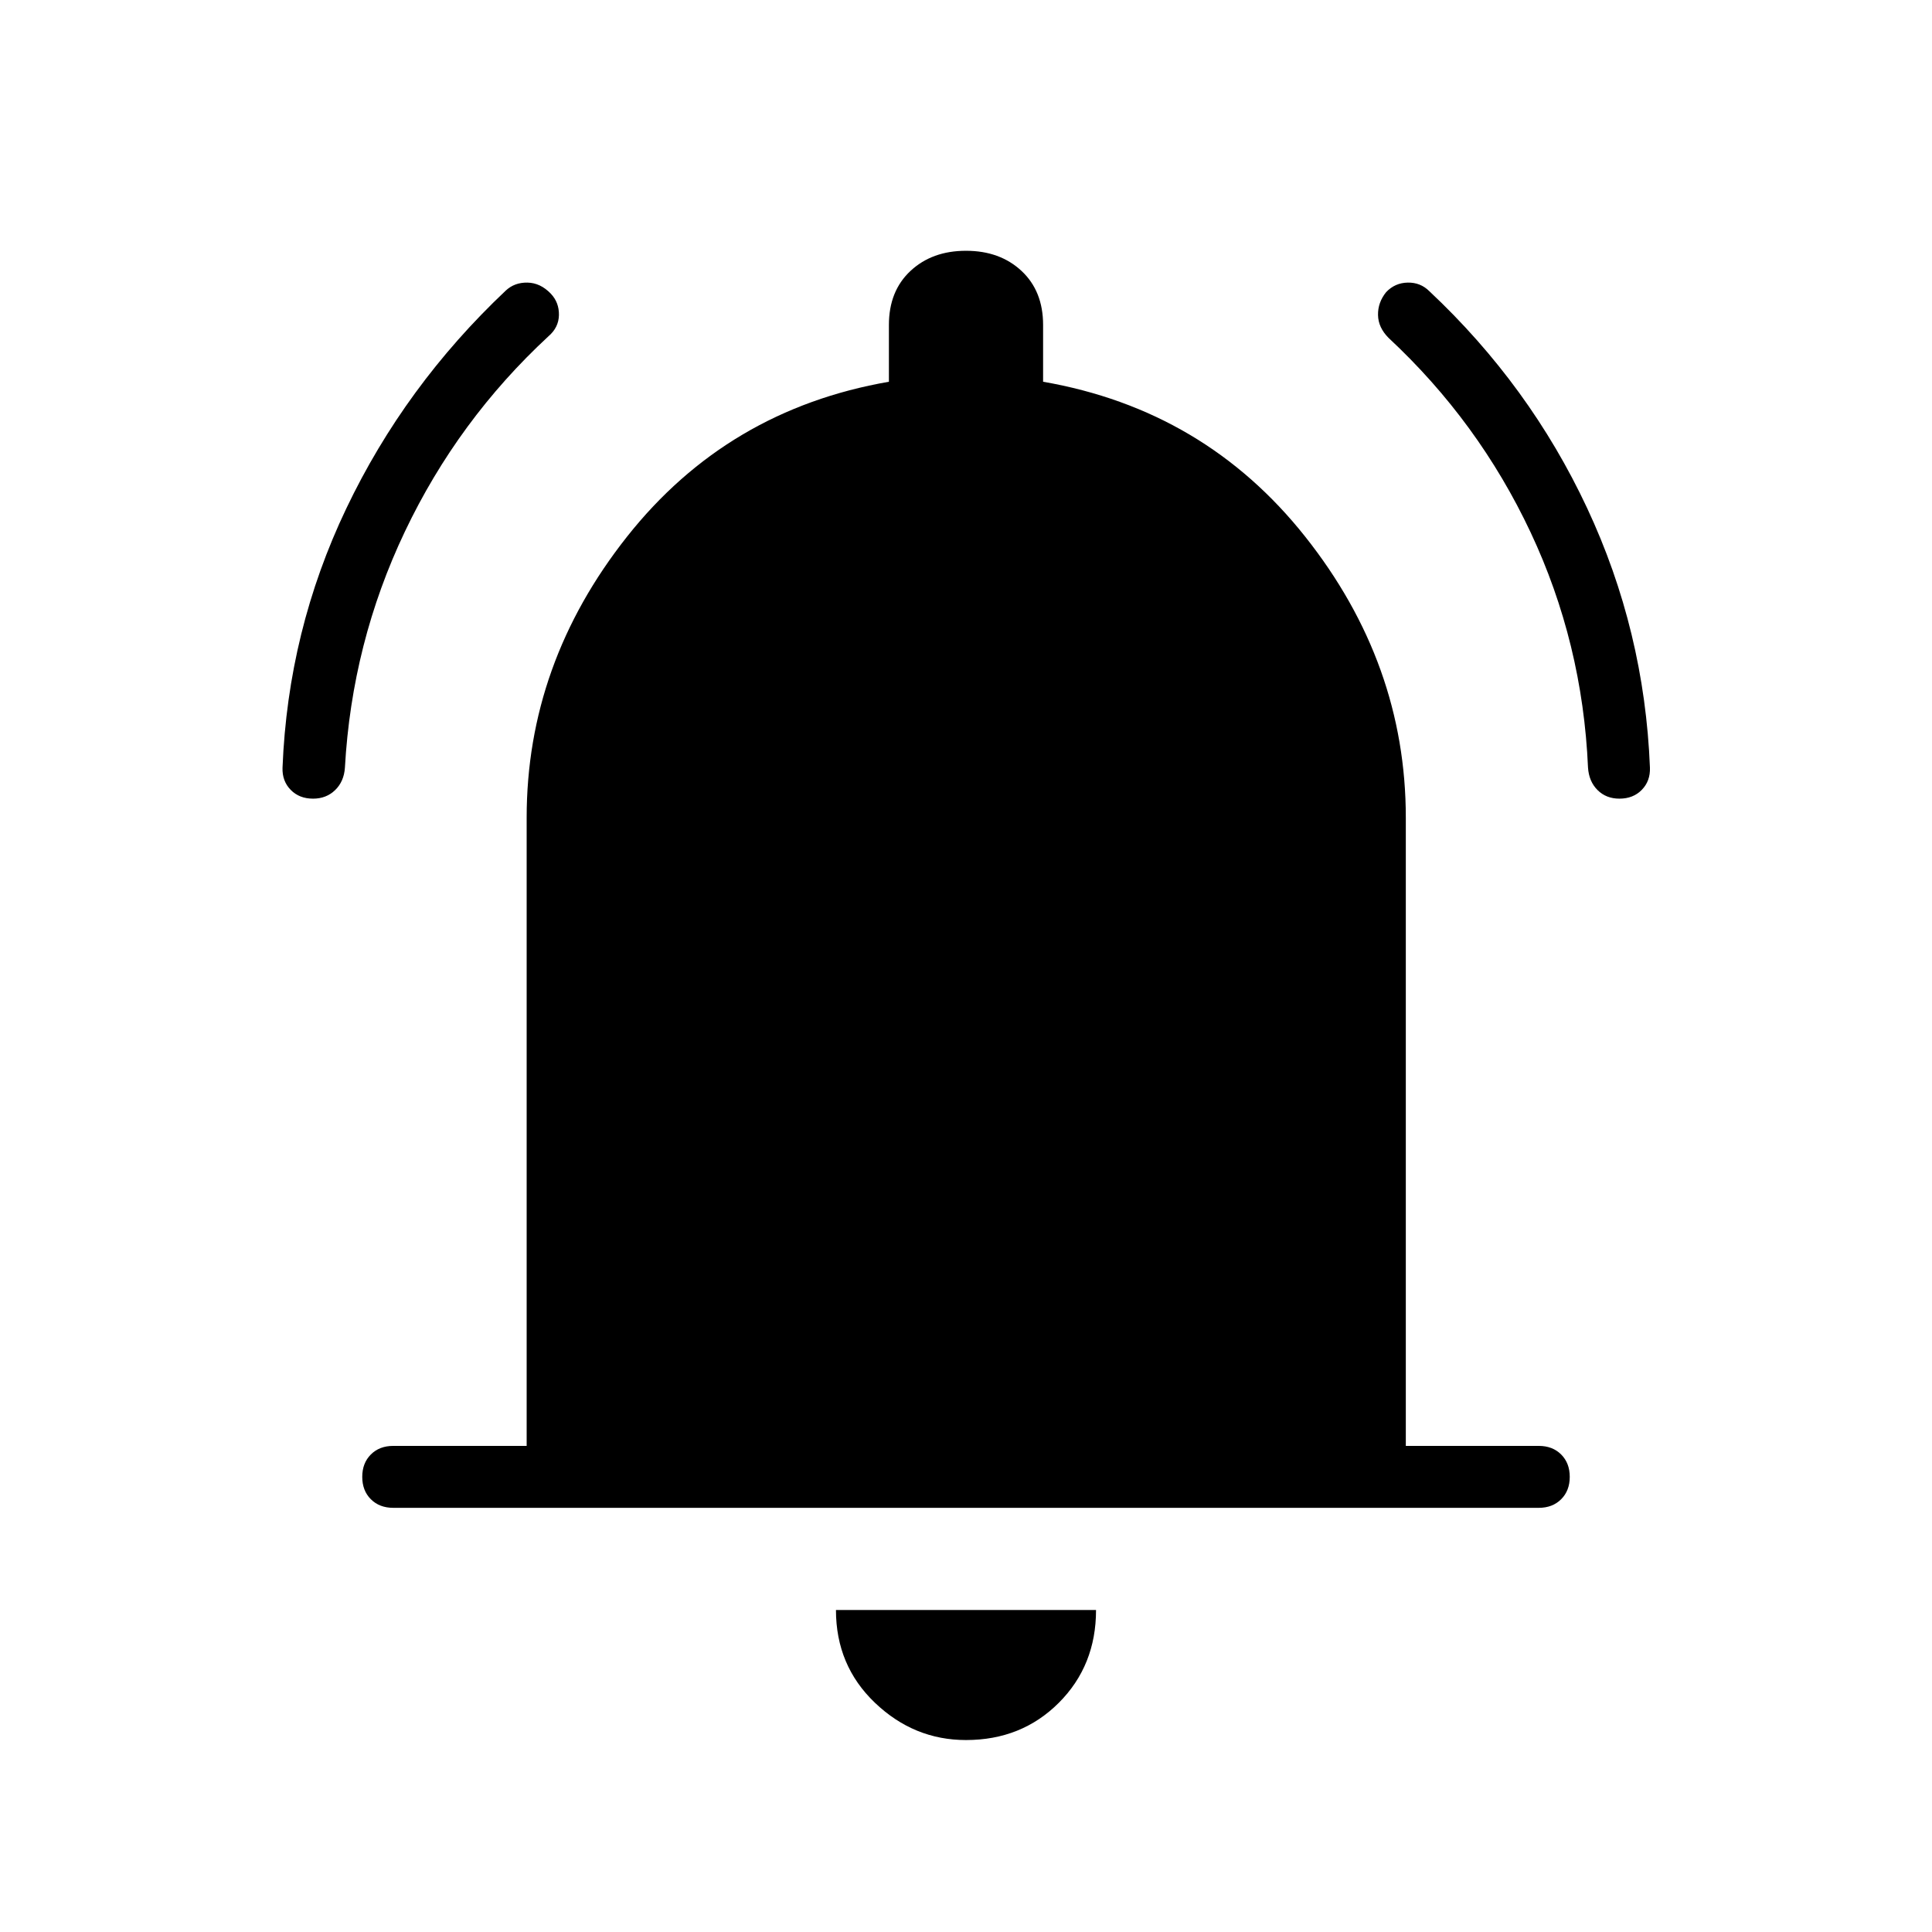 <svg xmlns="http://www.w3.org/2000/svg" width="48" height="48" viewBox="0 -960 960 960"><path d="M155.538-563.154q-6.846 0-11.115-4.385-4.269-4.384-4.038-11 2.692-68.076 31.73-128.884 29.039-60.808 79.116-108.116 4.384-4.153 10.846-4.038 6.461.115 11.615 5.5 4.154 4.385 4.039 10.615-.116 6.231-5.269 10.616-44.923 41.615-71.27 96.961-26.346 55.346-29.807 117.346-.462 6.847-4.846 11.116-4.385 4.269-11.001 4.269Zm649.154 0q-6.615 0-10.884-4.269-4.27-4.269-4.731-11.116-2.692-62-28.539-116.961-25.846-54.961-70.538-96.577-5.154-5.154-5.269-11.385-.116-6.23 4.038-11.384 4.385-4.616 10.731-4.731 6.346-.115 10.731 4.269 49.846 46.769 78.384 107.731 28.539 60.962 31.231 129.038.231 6.616-4.038 11-4.269 4.385-11.116 4.385ZM195.385-210.769q-6.847 0-11.116-4.269-4.269-4.27-4.269-11.116t4.269-11.115q4.269-4.27 11.116-4.27h66.307v-312.153q0-76.616 49.885-139.654 49.884-63.039 130.115-76.962v-28.231q0-16.846 10.731-26.846t27.577-10q16.846 0 27.577 10 10.731 10 10.731 26.846v28.231q80.231 13.923 130.231 76.962 50 63.038 50 139.654v312.153h66.076q6.847 0 11.116 4.27Q780-233 780-226.154t-4.269 11.116q-4.269 4.269-11.116 4.269h-569.23ZM480-95.384q-25.846 0-45.231-18.501-19.384-18.5-19.384-46.115h129.23q0 27.615-18.5 46.115-18.5 18.5-46.115 18.5Z"/></svg>